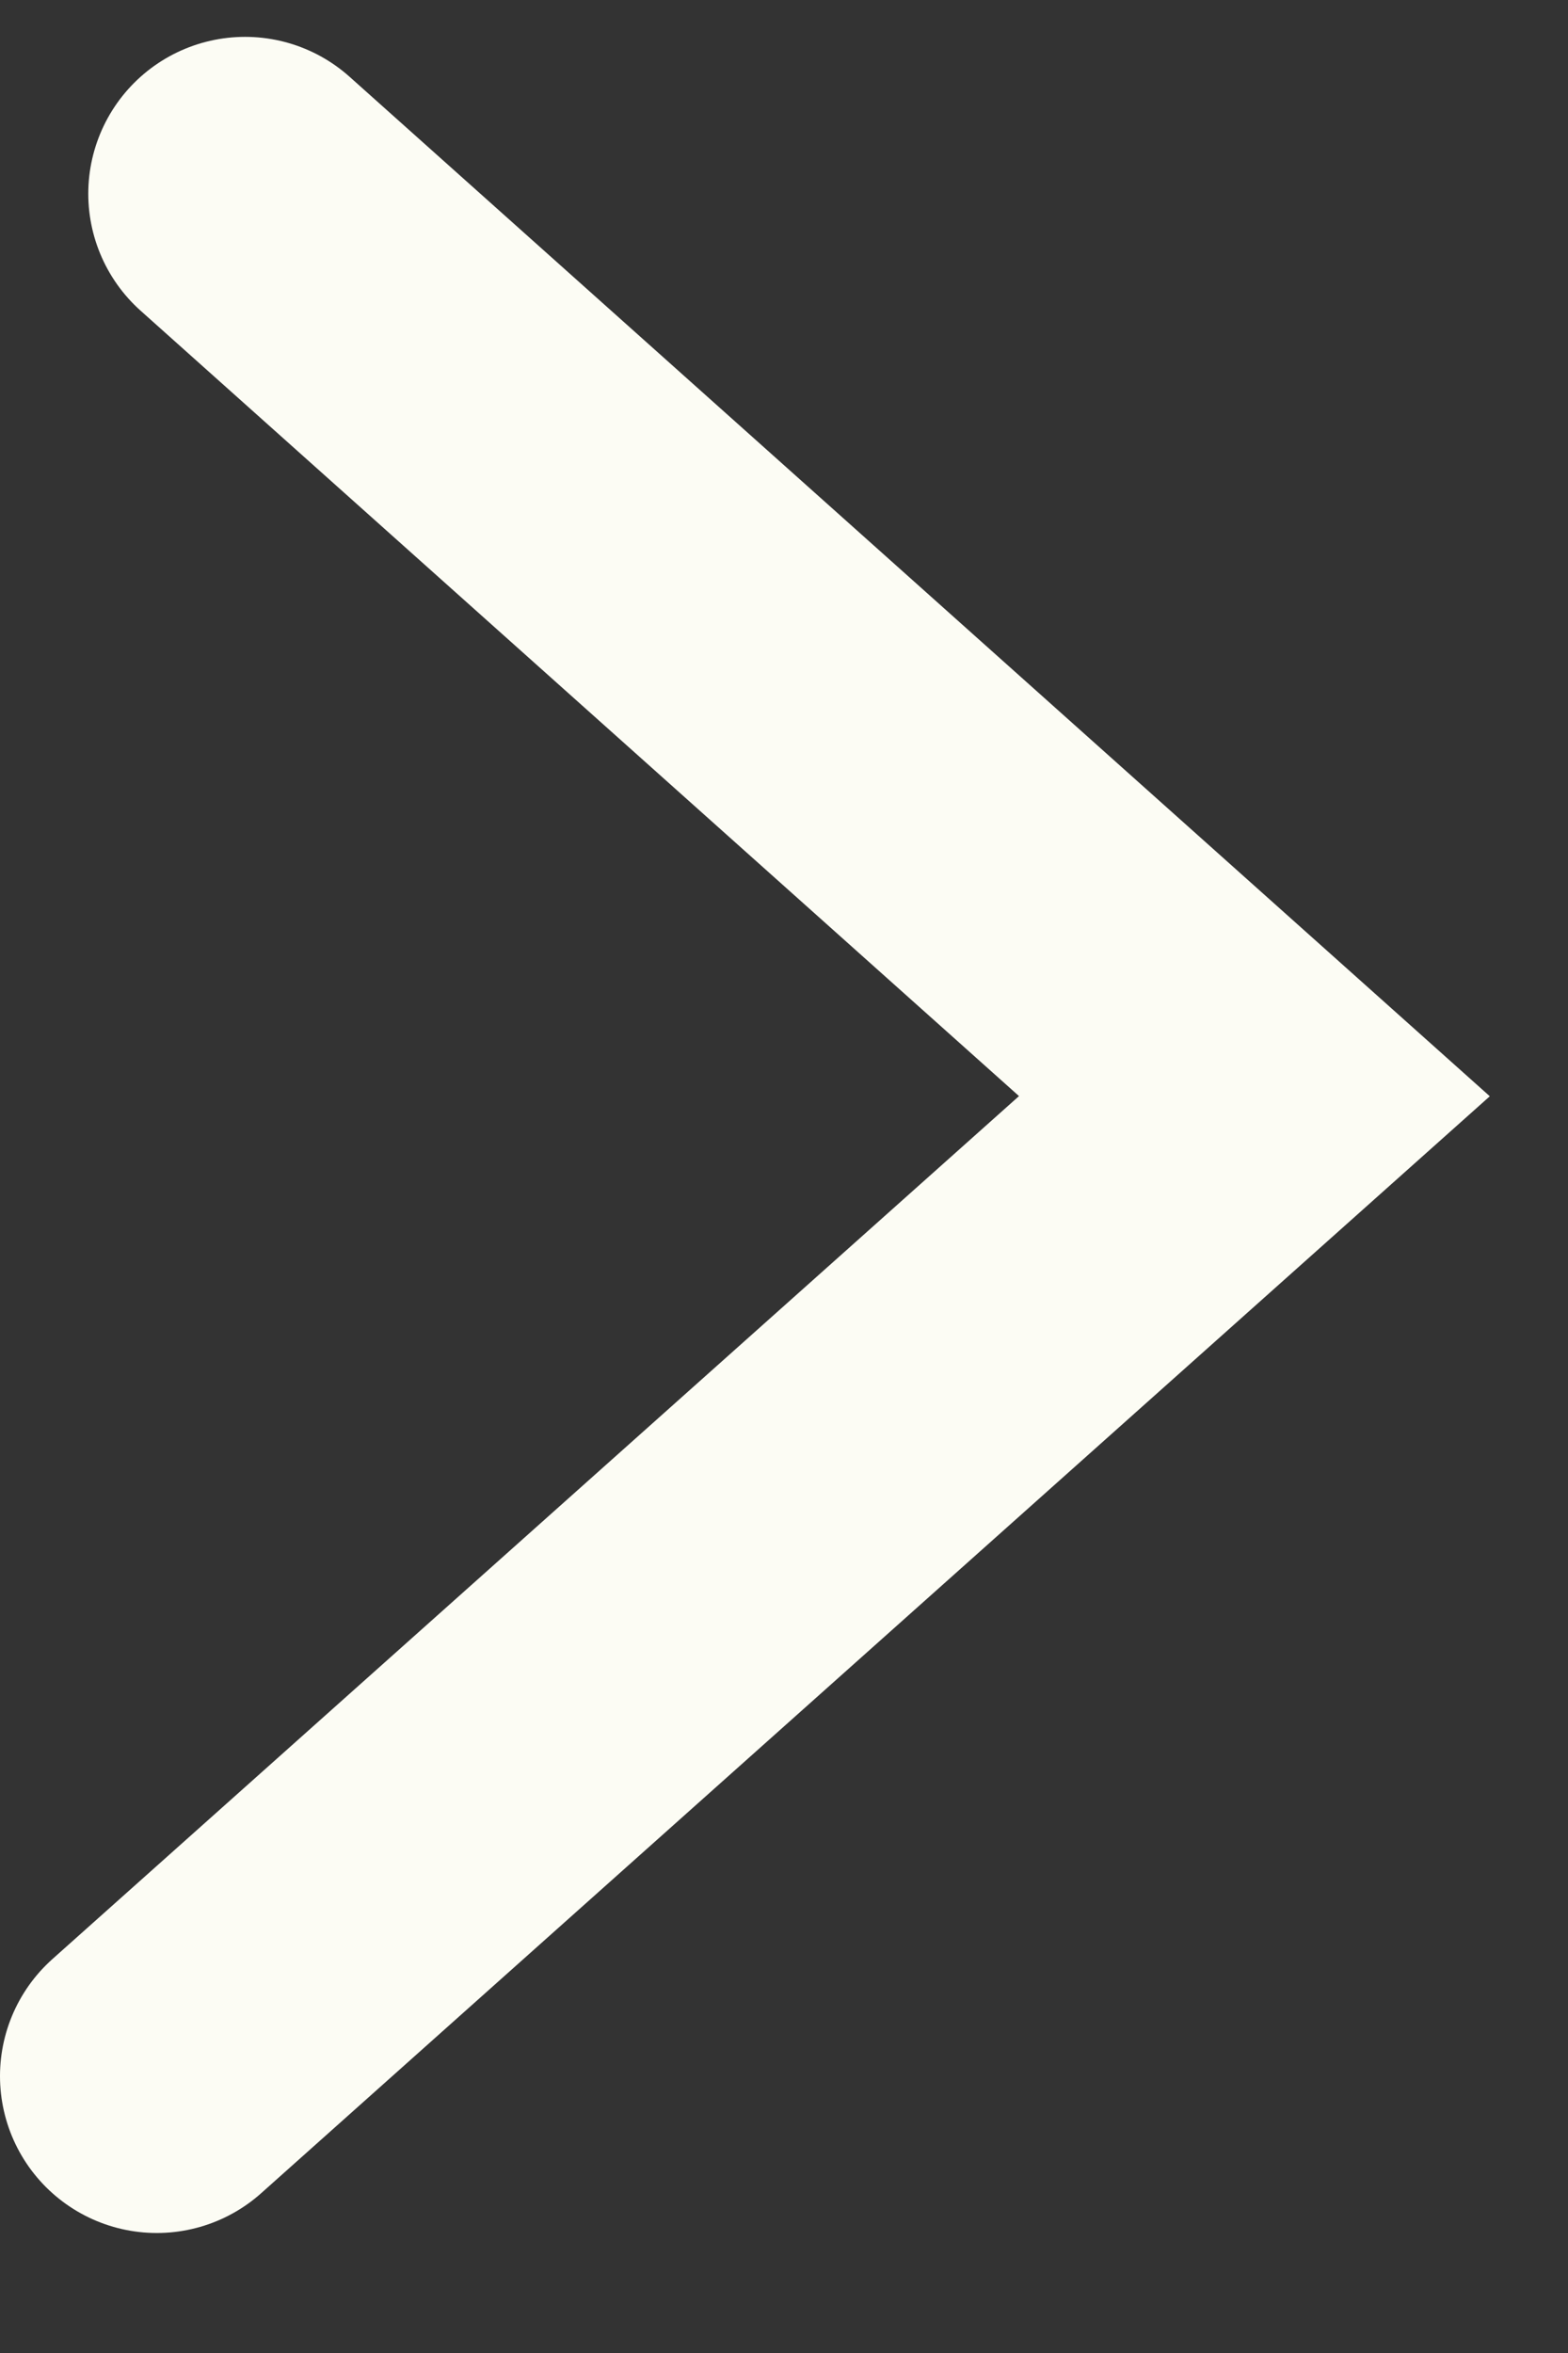 <svg width="10" height="15" viewBox="0 0 10 15" fill="none" xmlns="http://www.w3.org/2000/svg">
<rect x="0" y="0" width="10" height="15" fill="#333333" stroke="none"/>
<path d="M1.563 1.235L8 6.988L1 13.235" stroke="#FCFCF4" stroke-width="2" stroke-miterlimit="10" stroke-linecap="round"/>
</svg>
